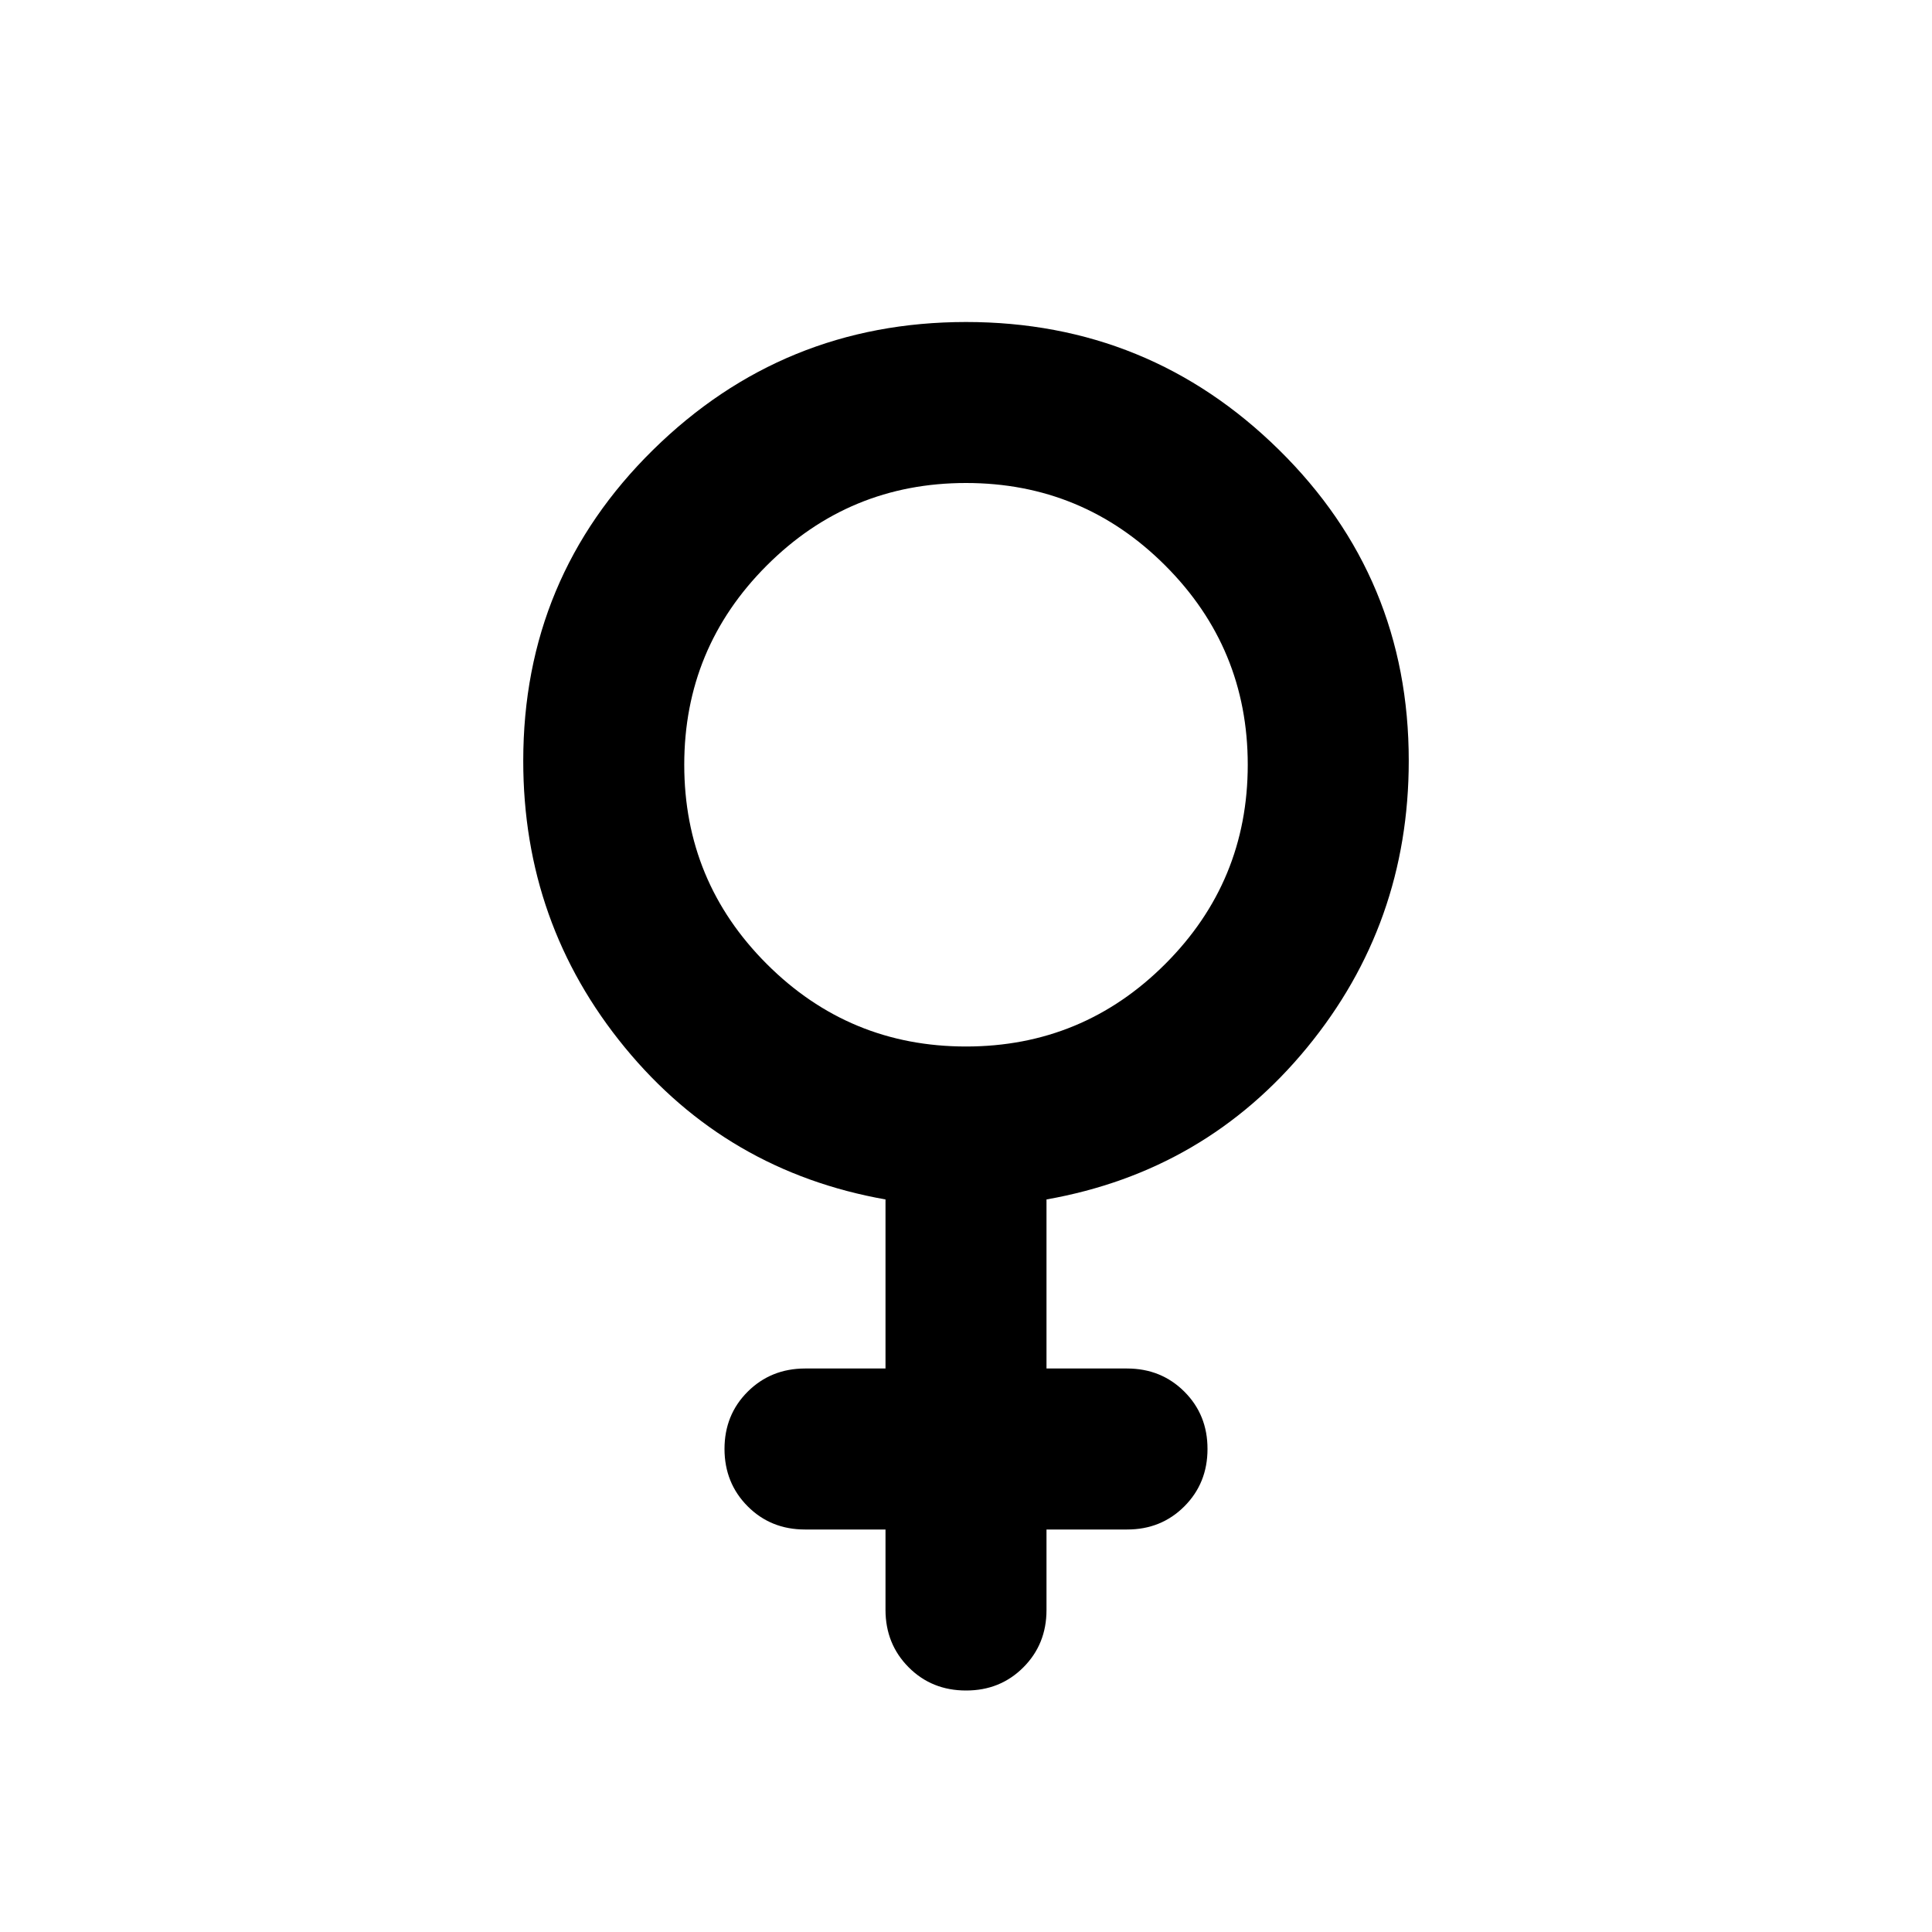 <svg xmlns="http://www.w3.org/2000/svg" width="1em" height="1em" viewBox="0 0 24 24"><path fill="currentColor" d="M11 19h-1q-.425 0-.712-.288T9 18q0-.425.288-.712T10 17h1v-2.1q-1.975-.35-3.238-1.888T6.5 9.45q0-2.275 1.613-3.862T12 4q2.275 0 3.888 1.588T17.5 9.45q0 2.025-1.263 3.563T13 14.9V17h1q.425 0 .713.288T15 18q0 .425-.288.713T14 19h-1v1q0 .425-.288.713T12 21q-.425 0-.712-.288T11 20zm1-6q1.45 0 2.475-1.025T15.5 9.5q0-1.45-1.025-2.475T12 6q-1.45 0-2.475 1.025T8.5 9.5q0 1.45 1.025 2.475T12 13"/></svg>